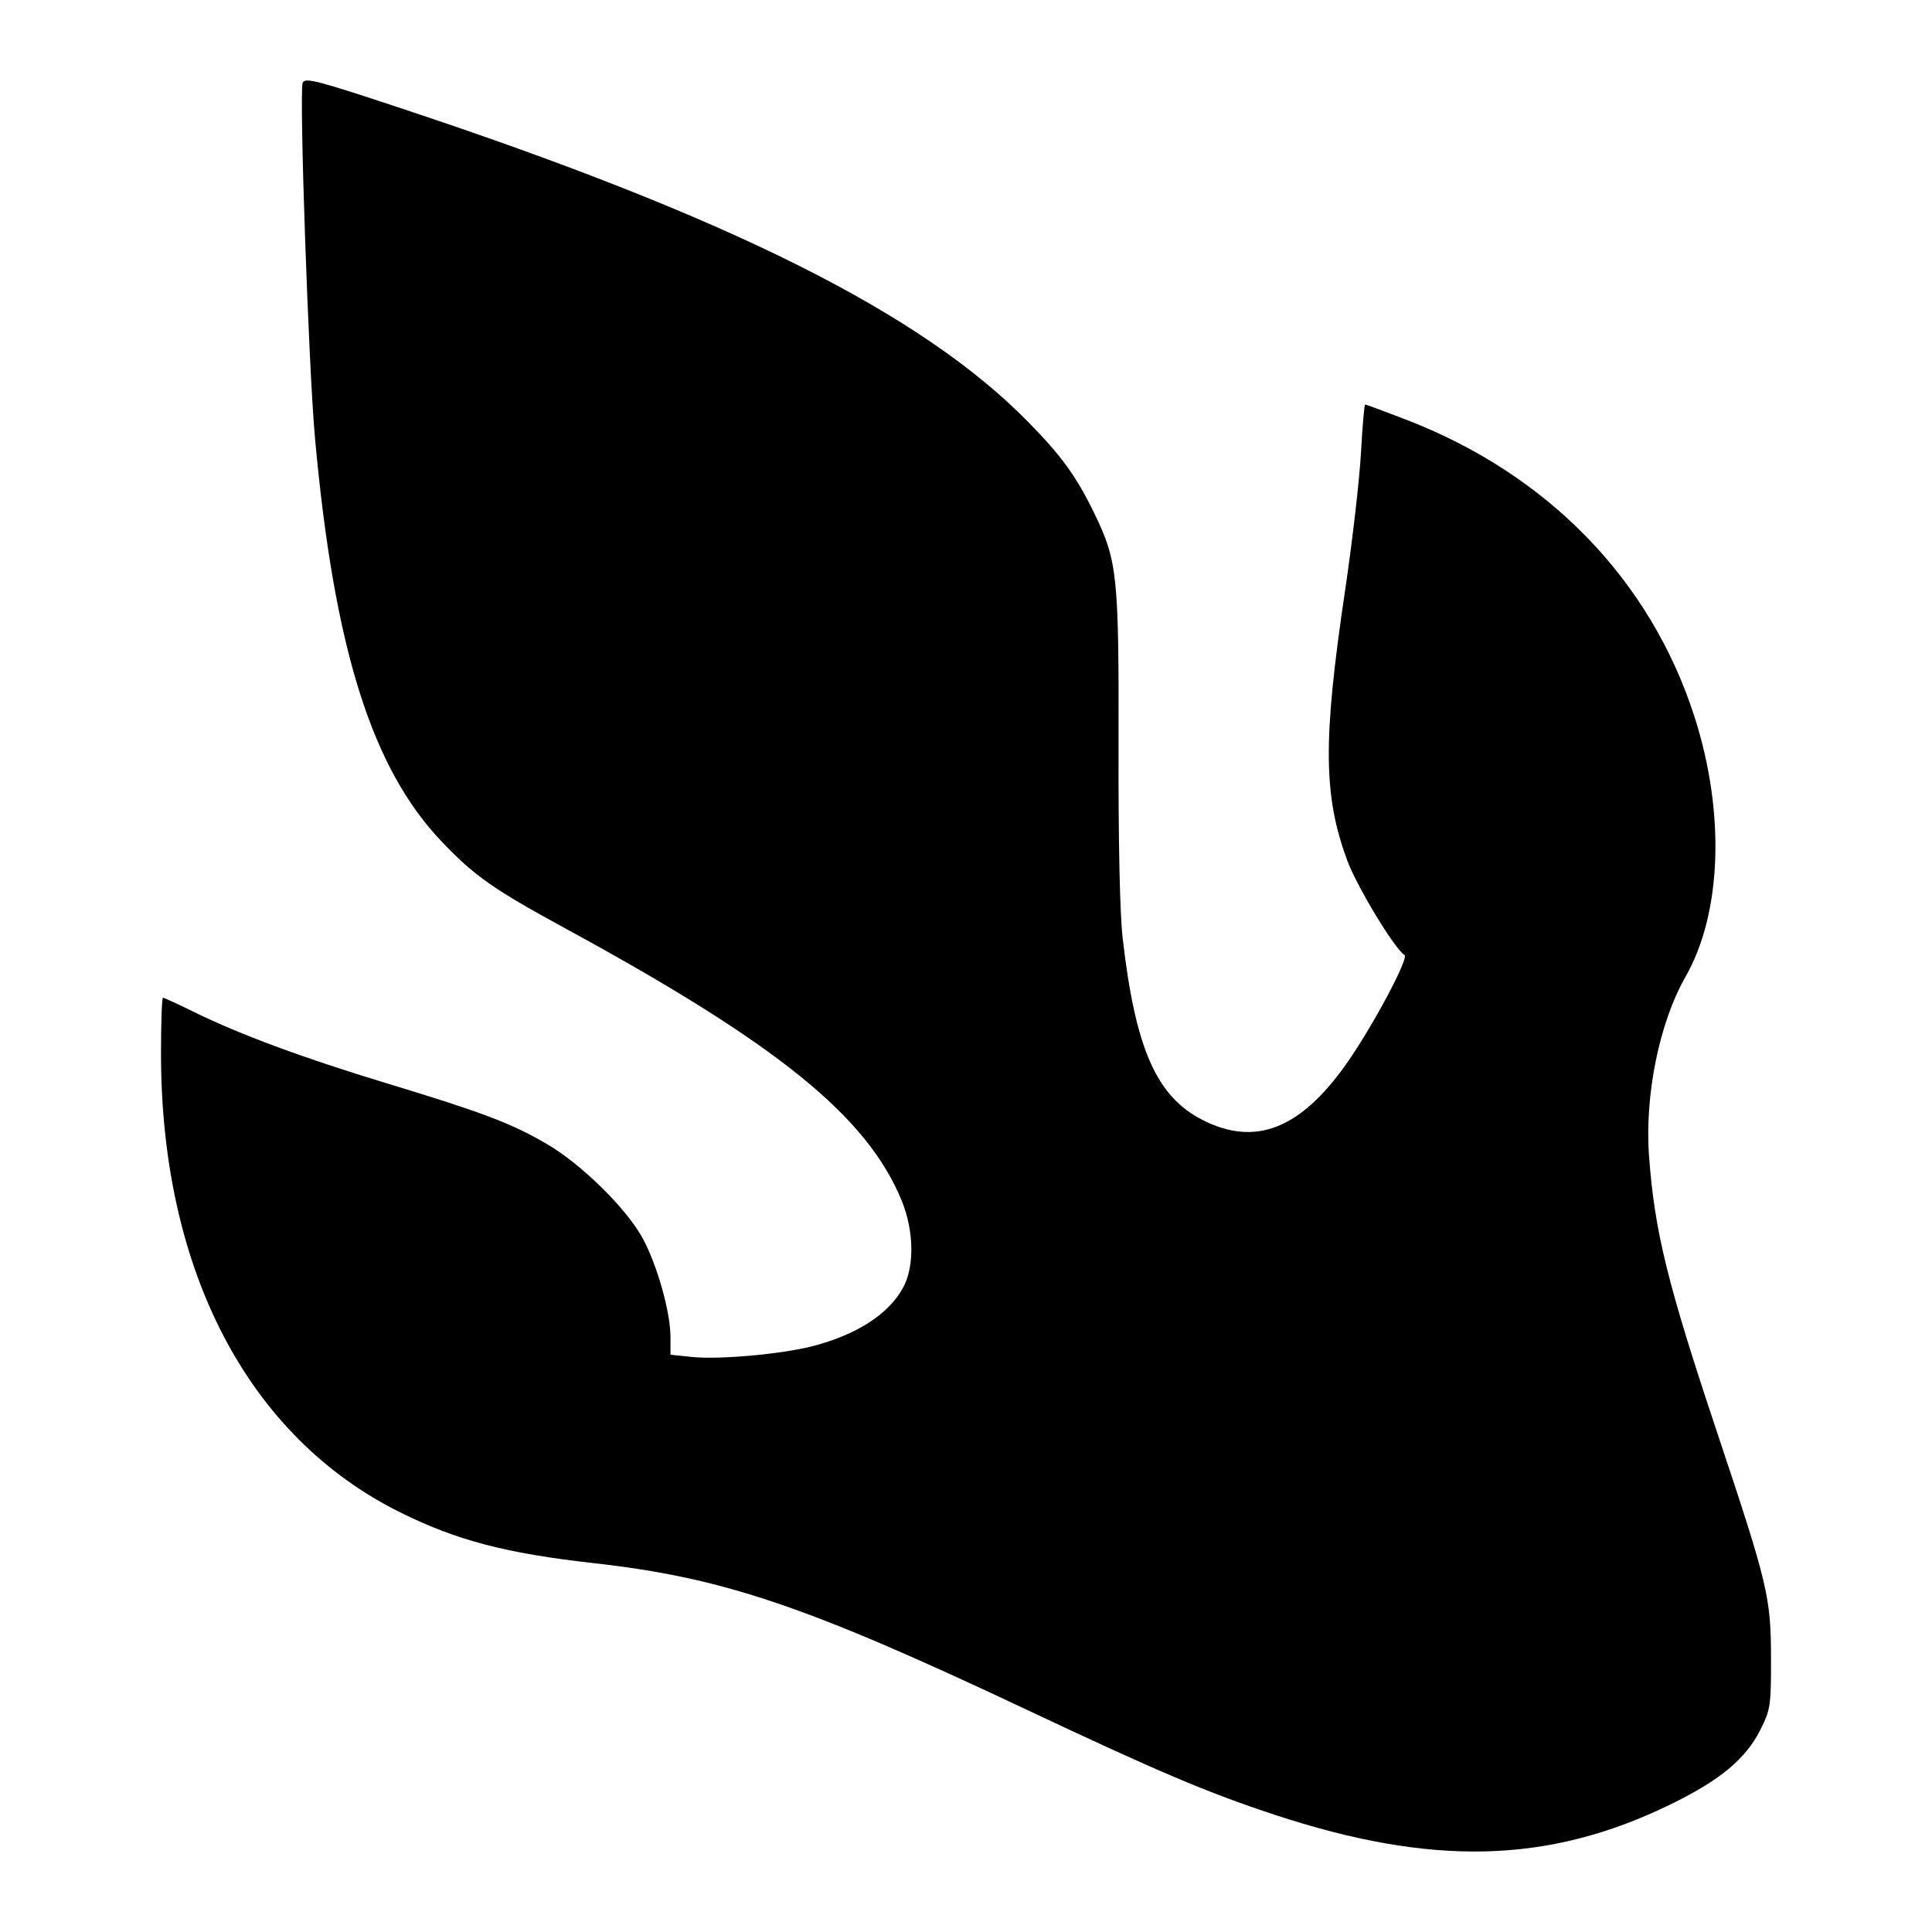<svg width="24" height="24" viewBox="0 0 24 24" fill="current" xmlns="http://www.w3.org/2000/svg"><path fill-rule="evenodd" clip-rule="evenodd" d="M3.76 1.028C3.715 1.144 3.833 4.565 3.913 5.443C4.151 8.06 4.619 9.548 5.492 10.46C5.9 10.886 6.127 11.045 7.03 11.537C9.662 12.97 10.769 13.866 11.2 14.912C11.353 15.284 11.362 15.729 11.221 15.991C11.043 16.324 10.641 16.583 10.085 16.725C9.696 16.823 8.936 16.891 8.6 16.857L8.329 16.829V16.612C8.329 16.303 8.168 15.728 7.989 15.392C7.789 15.018 7.221 14.458 6.783 14.205C6.35 13.953 5.981 13.814 4.81 13.459C3.774 13.145 2.976 12.85 2.414 12.573C2.214 12.475 2.038 12.394 2.025 12.394C2.011 12.394 2 12.706 2 13.087C2 15.783 3.083 17.855 4.981 18.792C5.68 19.137 6.288 19.296 7.376 19.418C8.987 19.599 10.017 19.948 12.744 21.234C14.397 22.013 14.99 22.265 15.832 22.543C17.787 23.188 19.229 23.153 20.735 22.423C21.363 22.119 21.685 21.853 21.869 21.486C21.994 21.236 22.001 21.189 22 20.596C21.999 19.84 21.962 19.685 21.338 17.816C20.714 15.948 20.555 15.305 20.485 14.363C20.429 13.607 20.613 12.703 20.937 12.136C21.389 11.345 21.433 10.104 21.052 8.911C20.507 7.207 19.228 5.889 17.459 5.21C17.195 5.108 16.969 5.025 16.958 5.025C16.948 5.025 16.925 5.291 16.907 5.616C16.89 5.941 16.801 6.718 16.708 7.343C16.432 9.201 16.438 9.886 16.738 10.694C16.859 11.019 17.326 11.79 17.447 11.863C17.507 11.899 17.05 12.754 16.724 13.217C16.152 14.027 15.591 14.246 14.937 13.912C14.364 13.619 14.103 13.024 13.946 11.652C13.911 11.349 13.892 10.453 13.895 9.269C13.9 7.151 13.881 6.969 13.597 6.383C13.374 5.922 13.191 5.668 12.771 5.24C11.445 3.889 9.069 2.7 4.979 1.344C3.939 0.999 3.787 0.96 3.76 1.028Z" fill="current"/></svg>